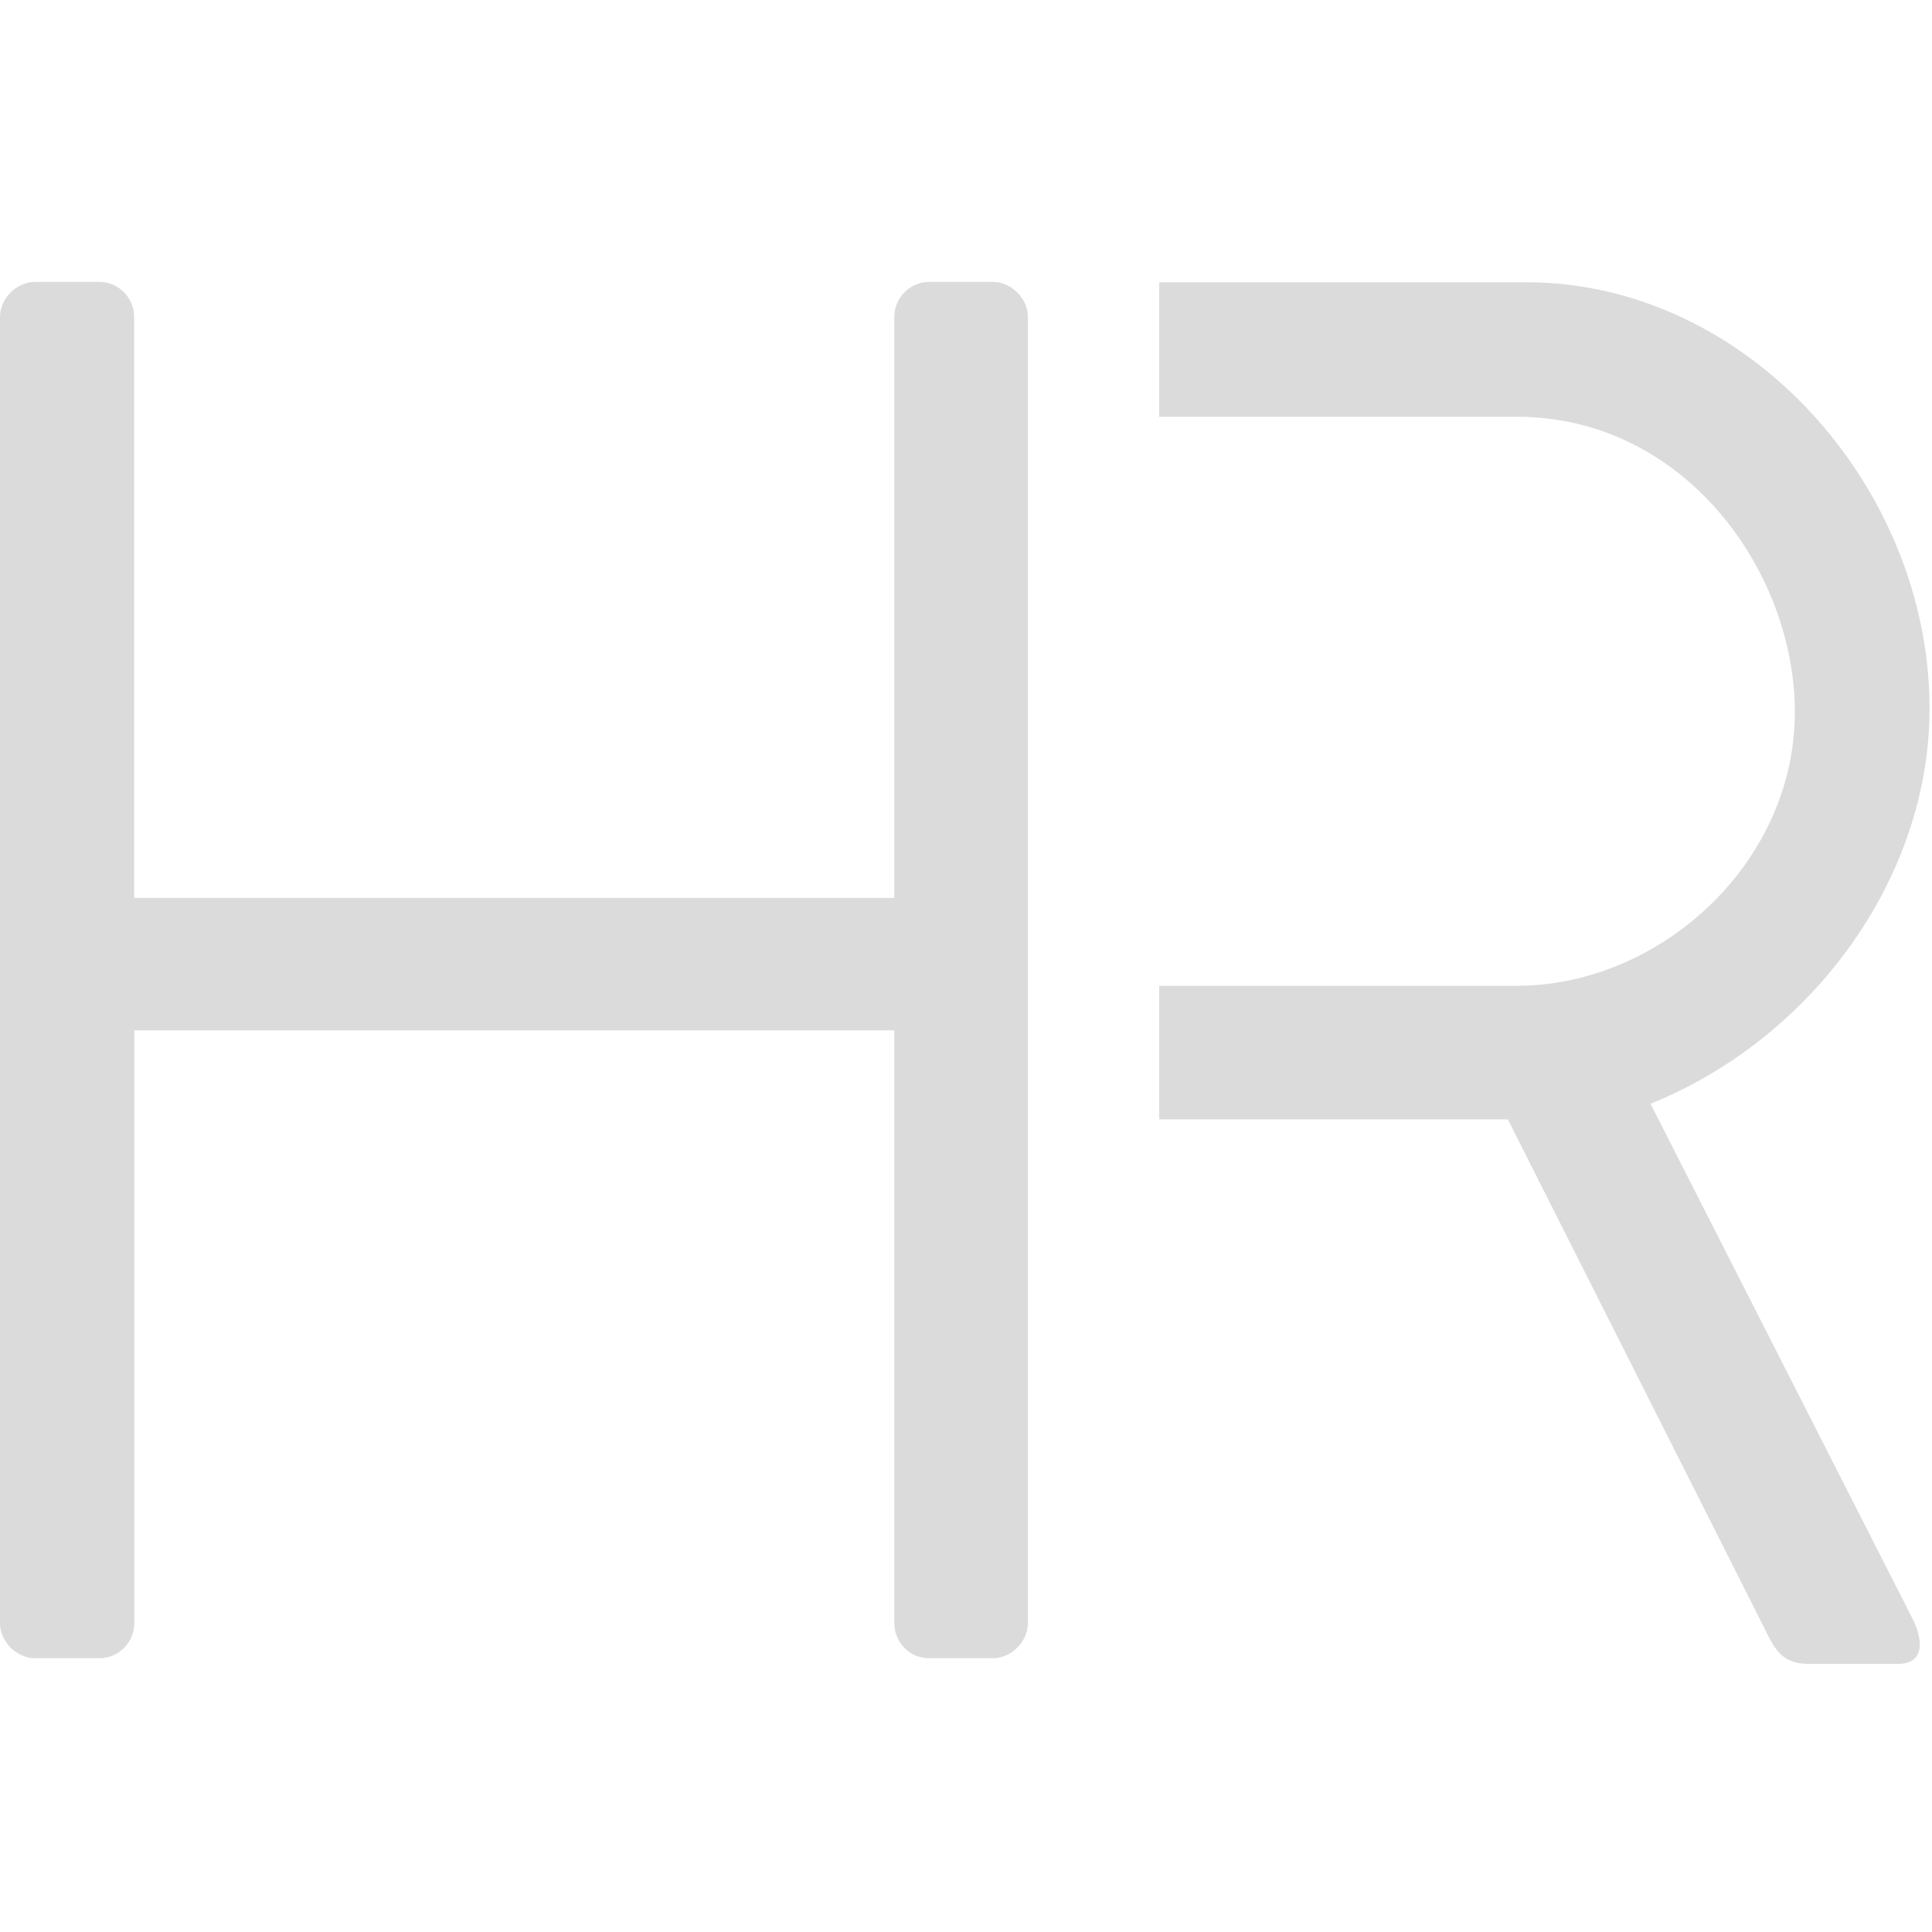 <?xml version="1.0" standalone="no"?><!DOCTYPE svg PUBLIC "-//W3C//DTD SVG 1.1//EN" "http://www.w3.org/Graphics/SVG/1.1/DTD/svg11.dtd"><svg t="1538118460479" class="icon" style="" viewBox="0 0 1024 1024" version="1.1" xmlns="http://www.w3.org/2000/svg" p-id="4858" xmlns:xlink="http://www.w3.org/1999/xlink" width="200" height="200"><defs><style type="text/css"></style></defs><path d="M0 860.3V168c0-9.8 8.8-18.6 18.6-18.6h33.9c10.8 0 18.6 8.8 18.6 18.6v307.9H474V168c0-9.8 7.9-18.6 18.6-18.6h33.6c9.8 0 18.6 8.8 18.6 18.6v692.3c0 9.8-8.8 18.6-18.6 18.6h-33.6c-10.8 0-18.6-8.8-18.6-18.6V546.1H71.2v314.2c0 9.8-7.9 18.6-18.6 18.6h-34c-9.8 0-18.6-8.8-18.6-18.6z m614.4-710.7h194.4c117.8 0 213.9 109.1 213.9 225.9 0 90.3-62.5 175.1-147.9 209.5l138 271.2c6.9 12.8 7.5 25.7-6.8 25.7h-47.1c-11.8 0-16.7-4.9-21.6-14.7L799.2 593.3H614.4v-70.8h189.5c75.6 0 147.4-64.6 147.4-145.1 0-74.6-58.5-156.5-147.4-156.5H614.4v-71.3z" fill="#dbdbdb" p-id="4859"></path></svg>